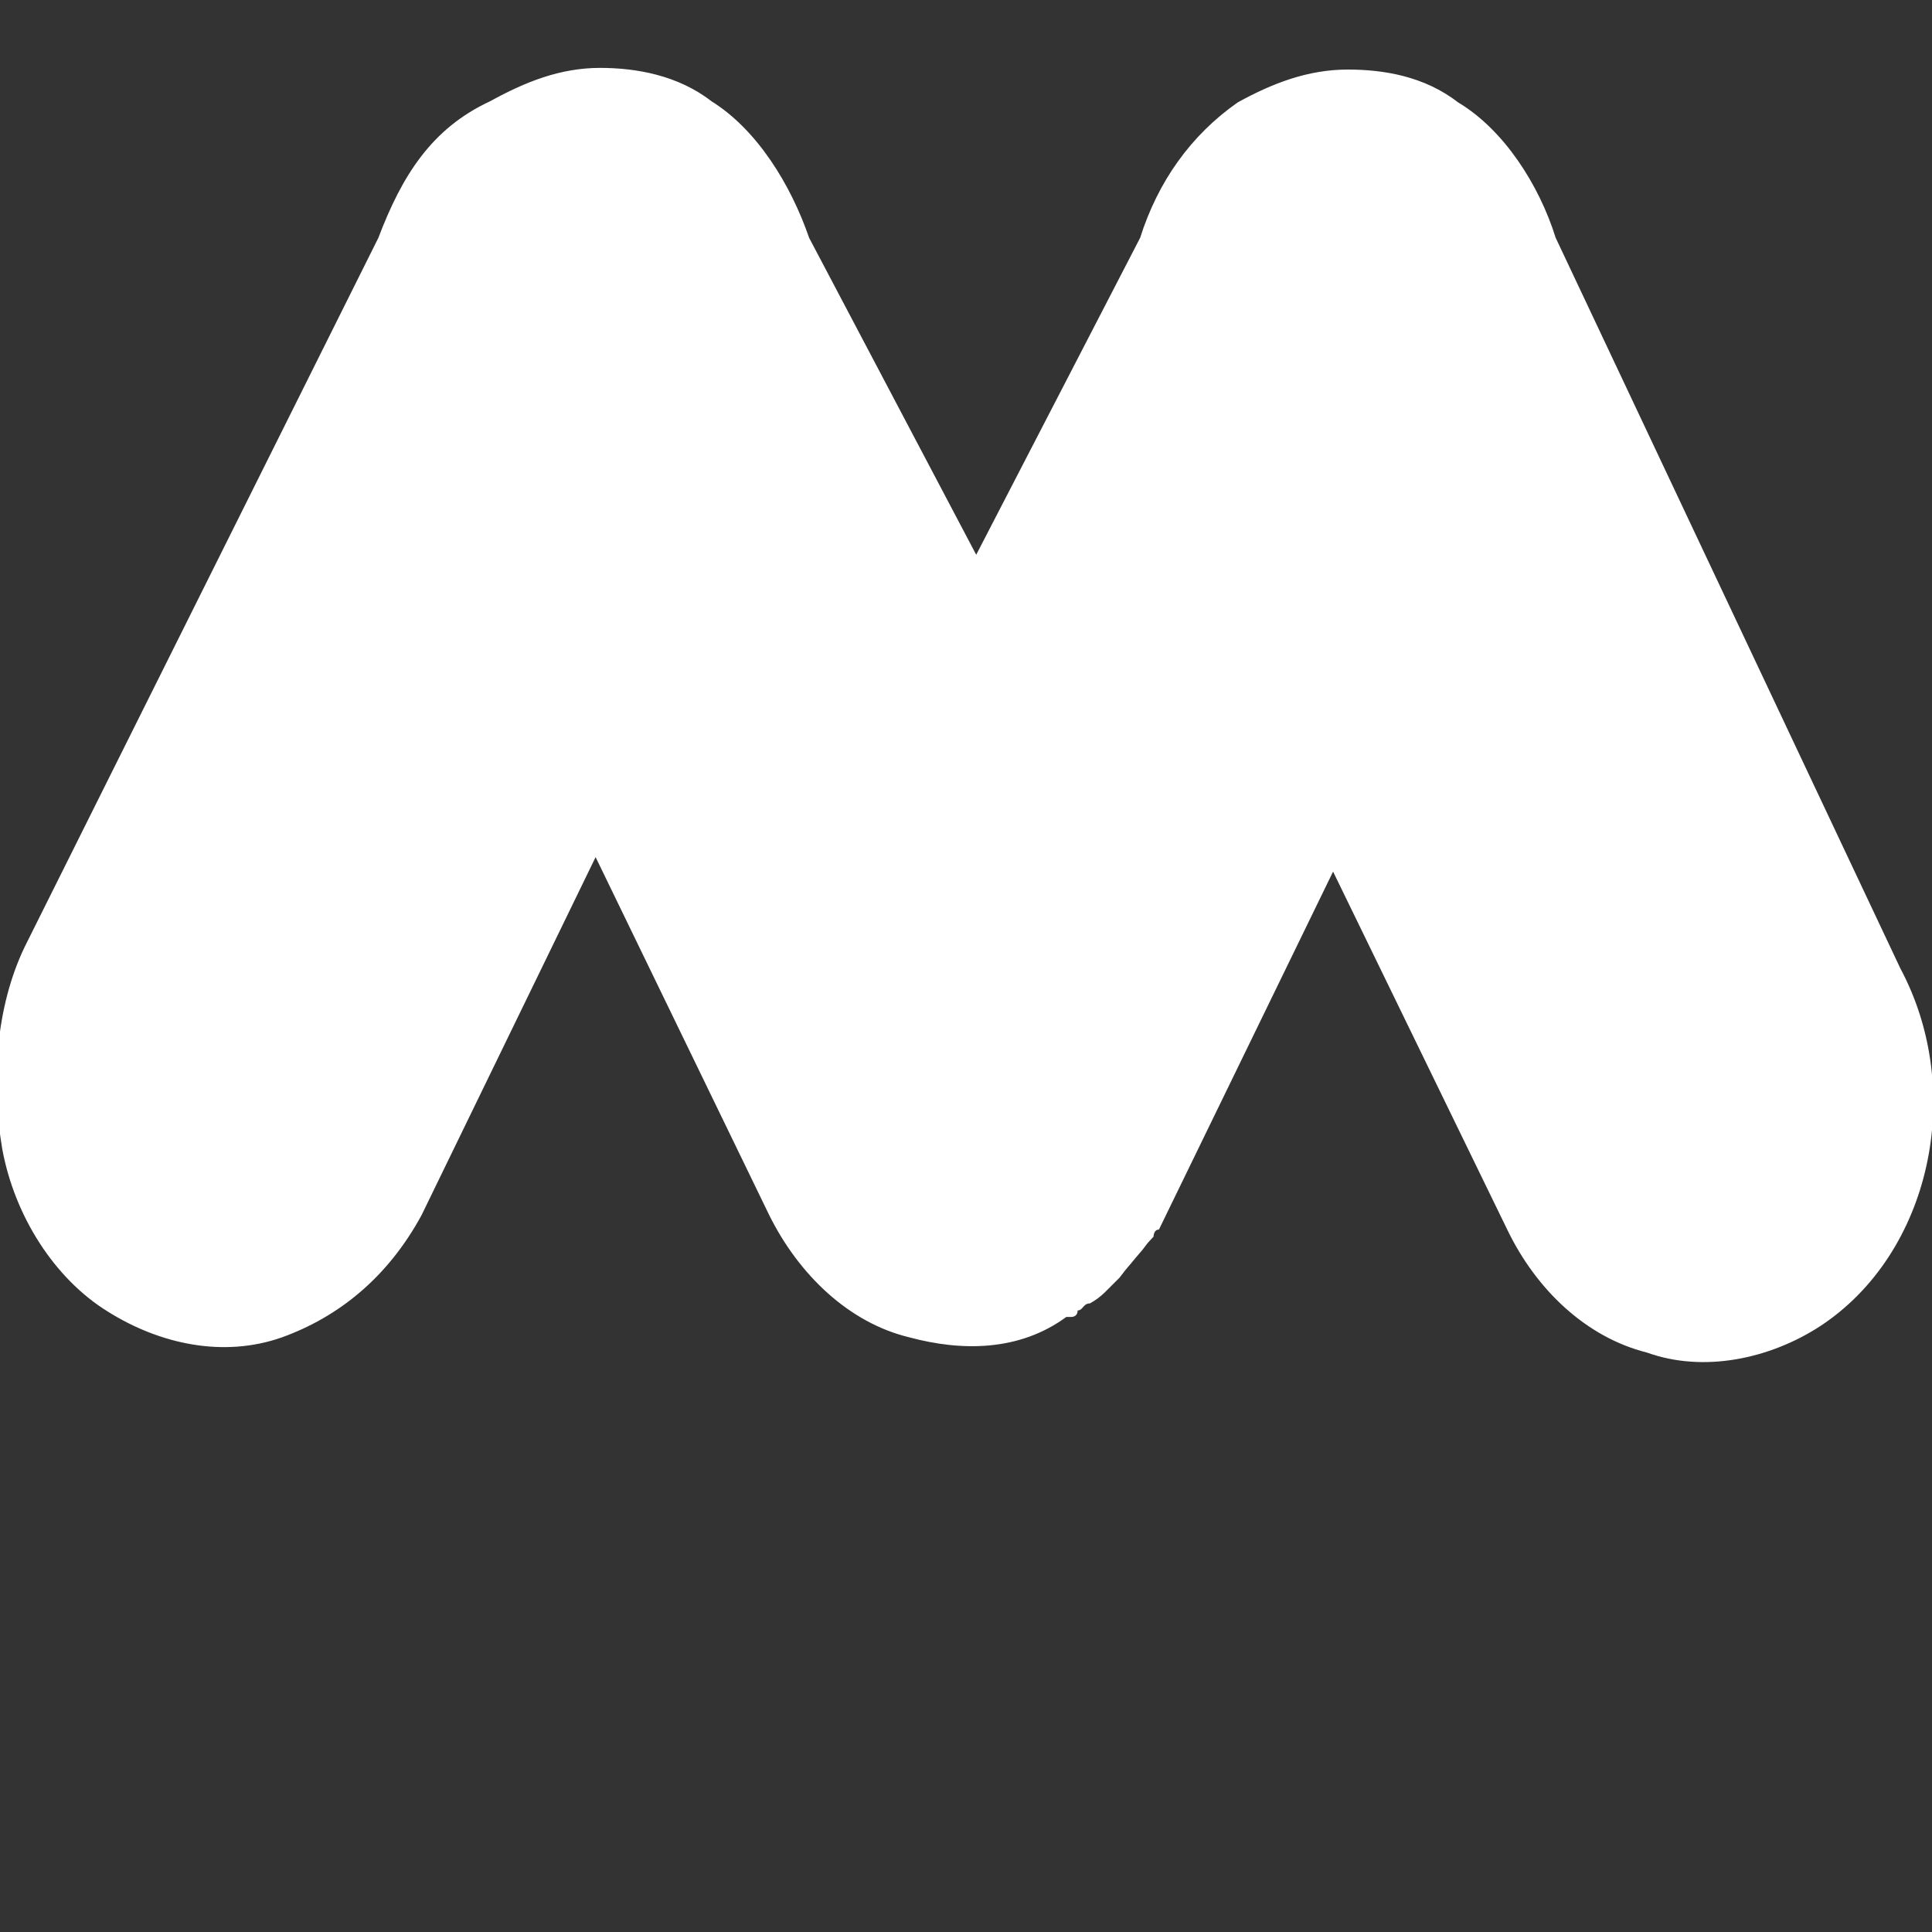 <?xml version="1.0" encoding="UTF-8"?>
<svg xmlns="http://www.w3.org/2000/svg" xmlns:xlink="http://www.w3.org/1999/xlink" width="14pt" height="14pt" viewBox="0 0 14 14" version="1.1">
<rect x="0" y="0" width="14" height="14" fill="#333333" stroke="none"/>
<g id="surface1">
<path style=" stroke:none;fill-rule:nonzero;fill:rgb(100%,100%,100%);fill-opacity:1;" d="M 11.273 1.723 C 11.152 1.336 10.895 0.938 10.566 0.742 C 10.32 0.551 10.023 0.504 9.766 0.504 C 9.48 0.504 9.223 0.602 8.969 0.742 C 8.629 0.98 8.391 1.316 8.262 1.723 L 7.074 4.02 L 5.863 1.723 C 5.73 1.336 5.484 0.938 5.156 0.734 C 4.91 0.543 4.605 0.492 4.348 0.492 C 4.059 0.492 3.805 0.594 3.551 0.734 C 3.129 0.93 2.914 1.27 2.742 1.723 L 0.18 6.859 C -0.031 7.297 -0.066 7.84 0.016 8.324 C 0.105 8.812 0.395 9.266 0.781 9.504 C 1.16 9.742 1.621 9.84 2.043 9.691 C 2.453 9.543 2.809 9.258 3.055 8.805 L 4.316 6.211 L 5.574 8.805 C 5.789 9.238 6.152 9.586 6.59 9.691 C 6.969 9.793 7.387 9.793 7.727 9.543 L 7.766 9.543 C 7.766 9.543 7.809 9.543 7.809 9.496 C 7.848 9.496 7.848 9.445 7.898 9.445 C 7.988 9.395 8.02 9.348 8.113 9.258 L 8.152 9.207 L 8.195 9.156 L 8.234 9.109 L 8.277 9.059 L 8.316 9.008 L 8.359 8.961 C 8.359 8.961 8.359 8.91 8.398 8.91 L 9.66 6.316 L 10.922 8.91 C 11.133 9.348 11.496 9.691 11.934 9.801 C 12.344 9.949 12.824 9.848 13.191 9.609 C 13.992 9.082 14.246 7.906 13.77 7.016 Z M 11.273 1.723 "/>
</g>
</svg>
